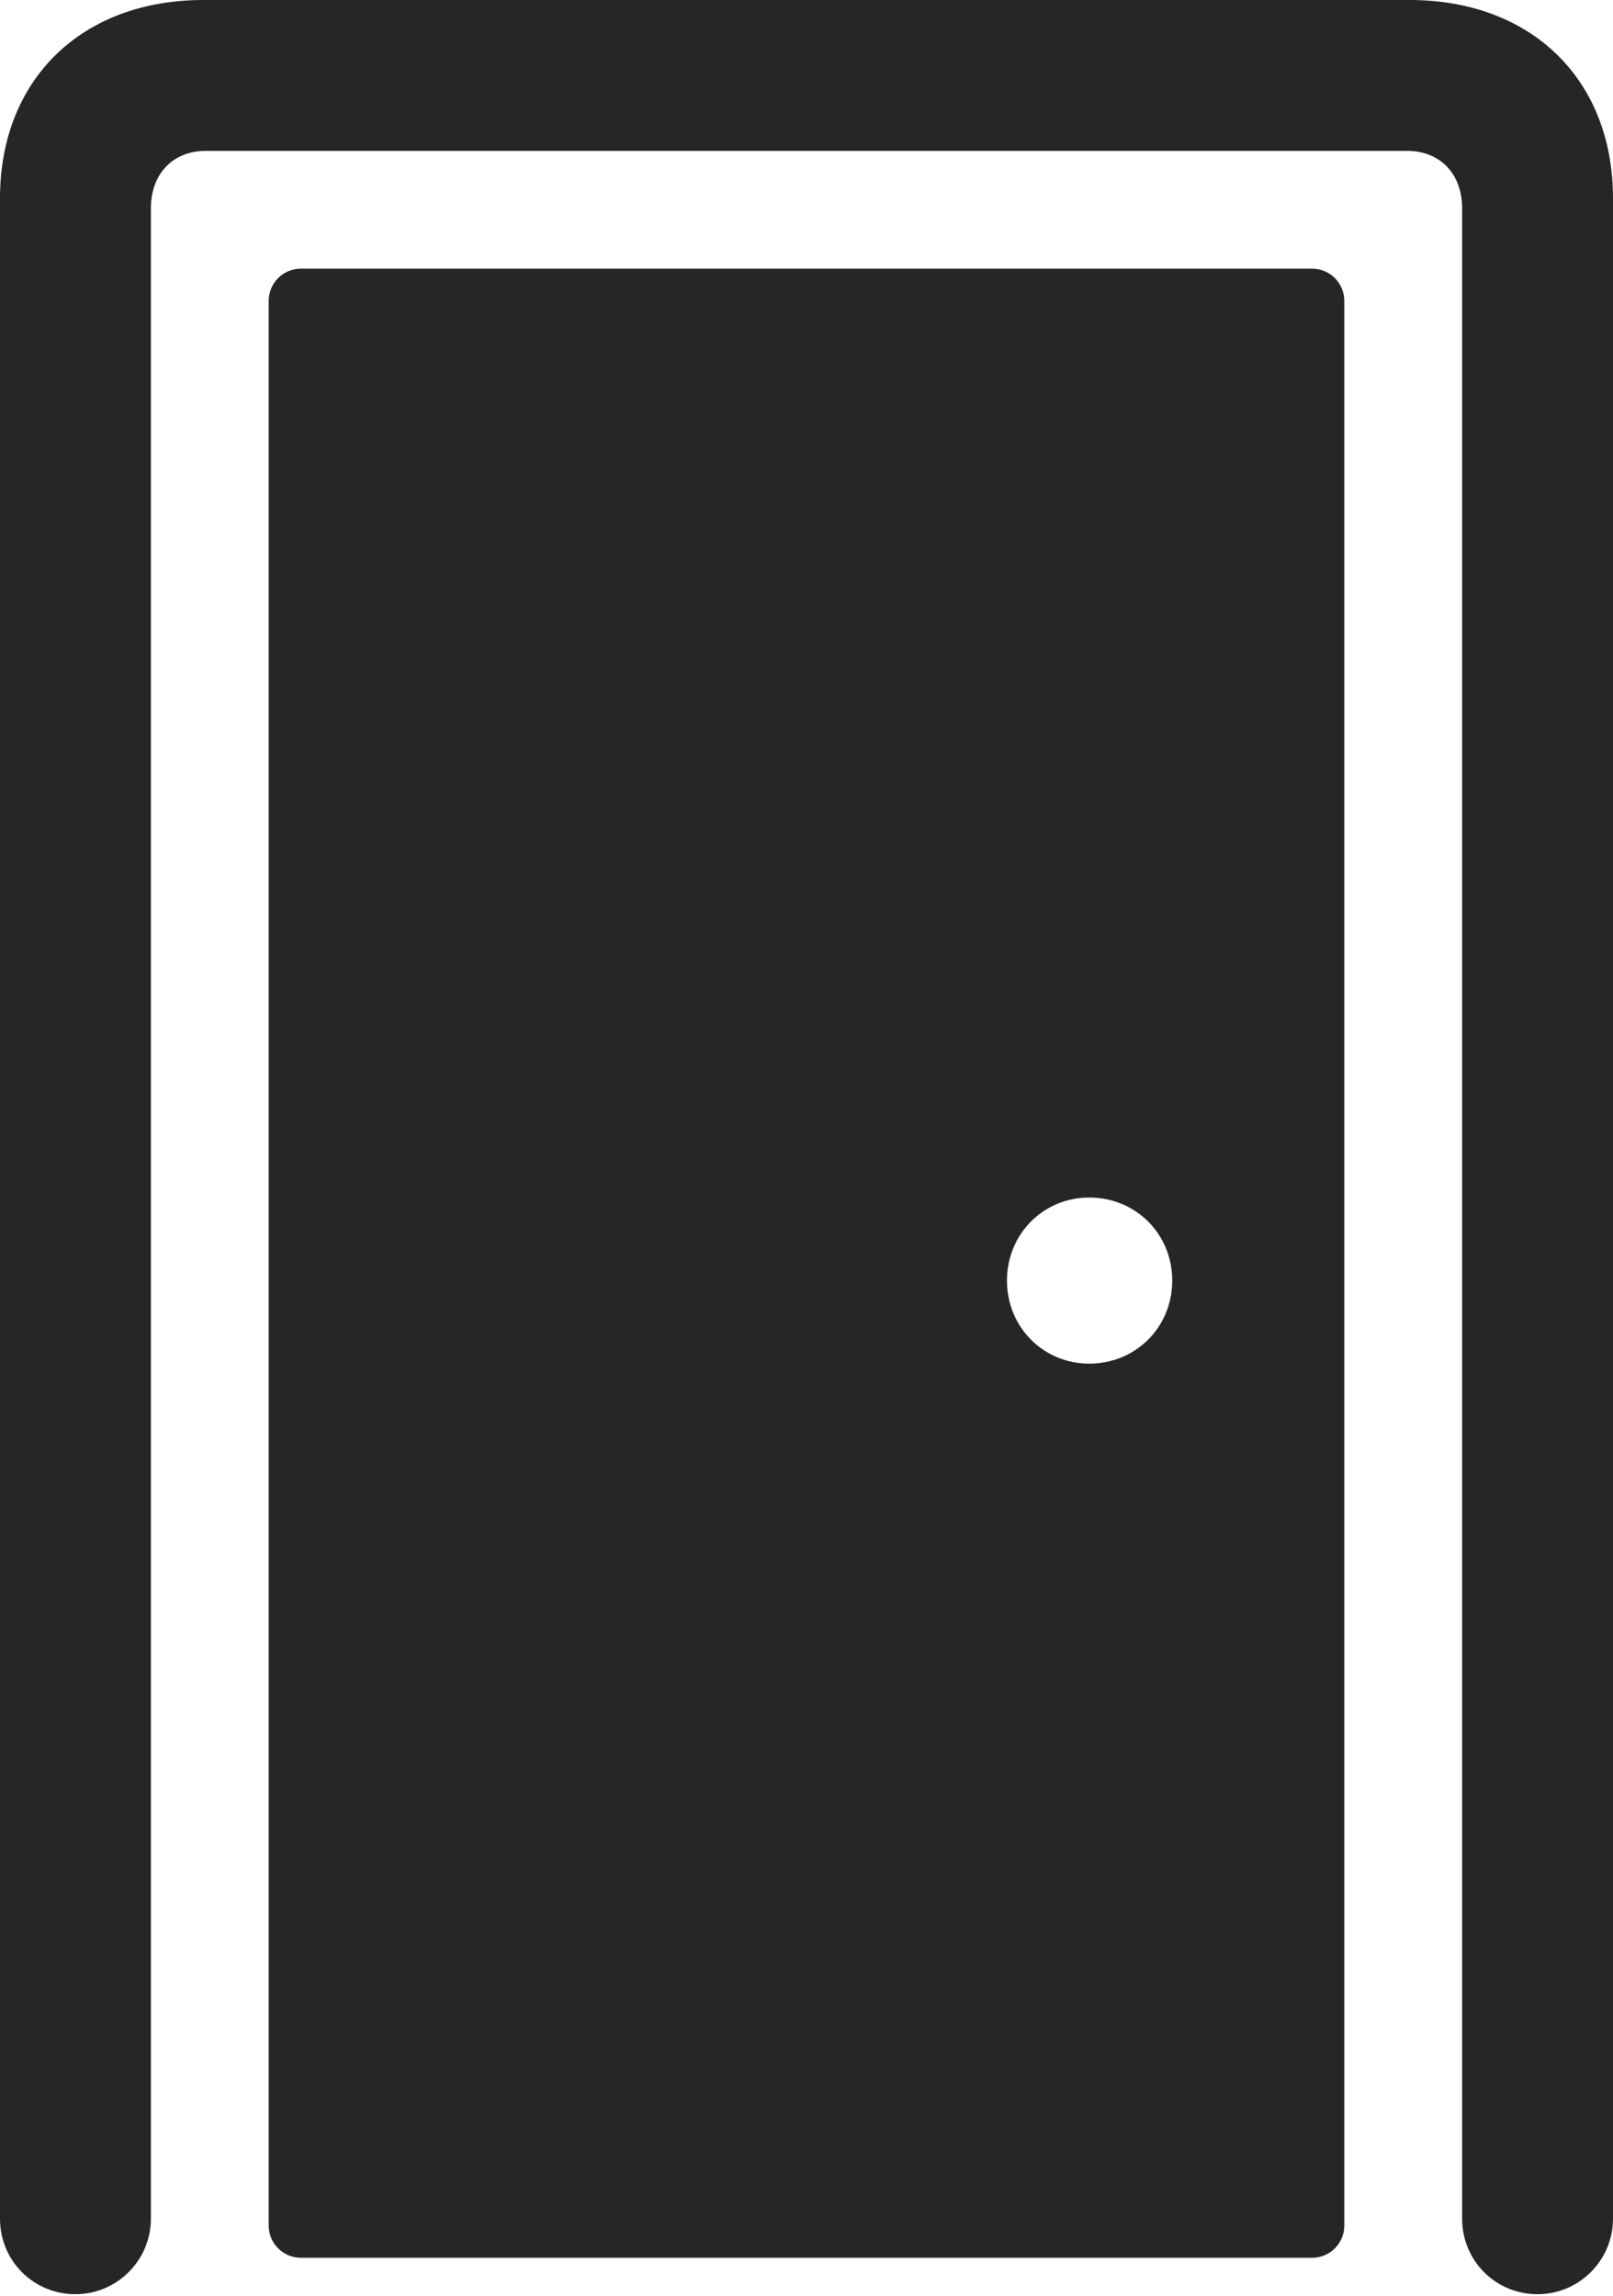 <?xml version="1.0" encoding="UTF-8"?>
<!--Generator: Apple Native CoreSVG 326-->
<!DOCTYPE svg
PUBLIC "-//W3C//DTD SVG 1.1//EN"
       "http://www.w3.org/Graphics/SVG/1.1/DTD/svg11.dtd">
<svg version="1.1" xmlns="http://www.w3.org/2000/svg" xmlns:xlink="http://www.w3.org/1999/xlink" viewBox="0 0 475.75 677.25">
 <g>
  <rect height="677.25" opacity="0" width="475.75" x="0" y="0"/>
  <path d="M22.25 676.75C34.5 676.75 44.5 666.75 44.5 654.5L44.5 61.5C44.5 51.25 51 44.5 60.75 44.5L415 44.5C424.75 44.5 431.25 51.25 431.25 61.5L431.25 654.5C431.25 666.75 441 676.75 453.5 676.75C465.75 676.75 475.75 666.75 475.75 654.5L475.75 58.5C475.75 23.5 451.75 0 415.75 0L60 0C24 0 0 23.5 0 58.5L0 654.5C0 666.75 9.75 676.75 22.25 676.75Z" fill="black" fill-opacity="0.85"/>
  <path d="M88.75 666L387 666C392.25 666 396.5 661.75 396.5 656.5L396.5 88.75C396.5 83.5 392.25 79.25 387 79.25L88.75 79.25C83.5 79.25 79.25 83.5 79.25 88.75L79.25 656.5C79.25 661.75 83.5 666 88.75 666ZM321.25 402.25C307.75 402.25 297 391.5 297 377.75C297 364 307.75 353.25 321.25 353.25C335 353.25 345.75 364 345.75 377.75C345.75 391.5 335 402.25 321.25 402.25Z" fill="black" fill-opacity="0.85"/>
 </g>
</svg>
